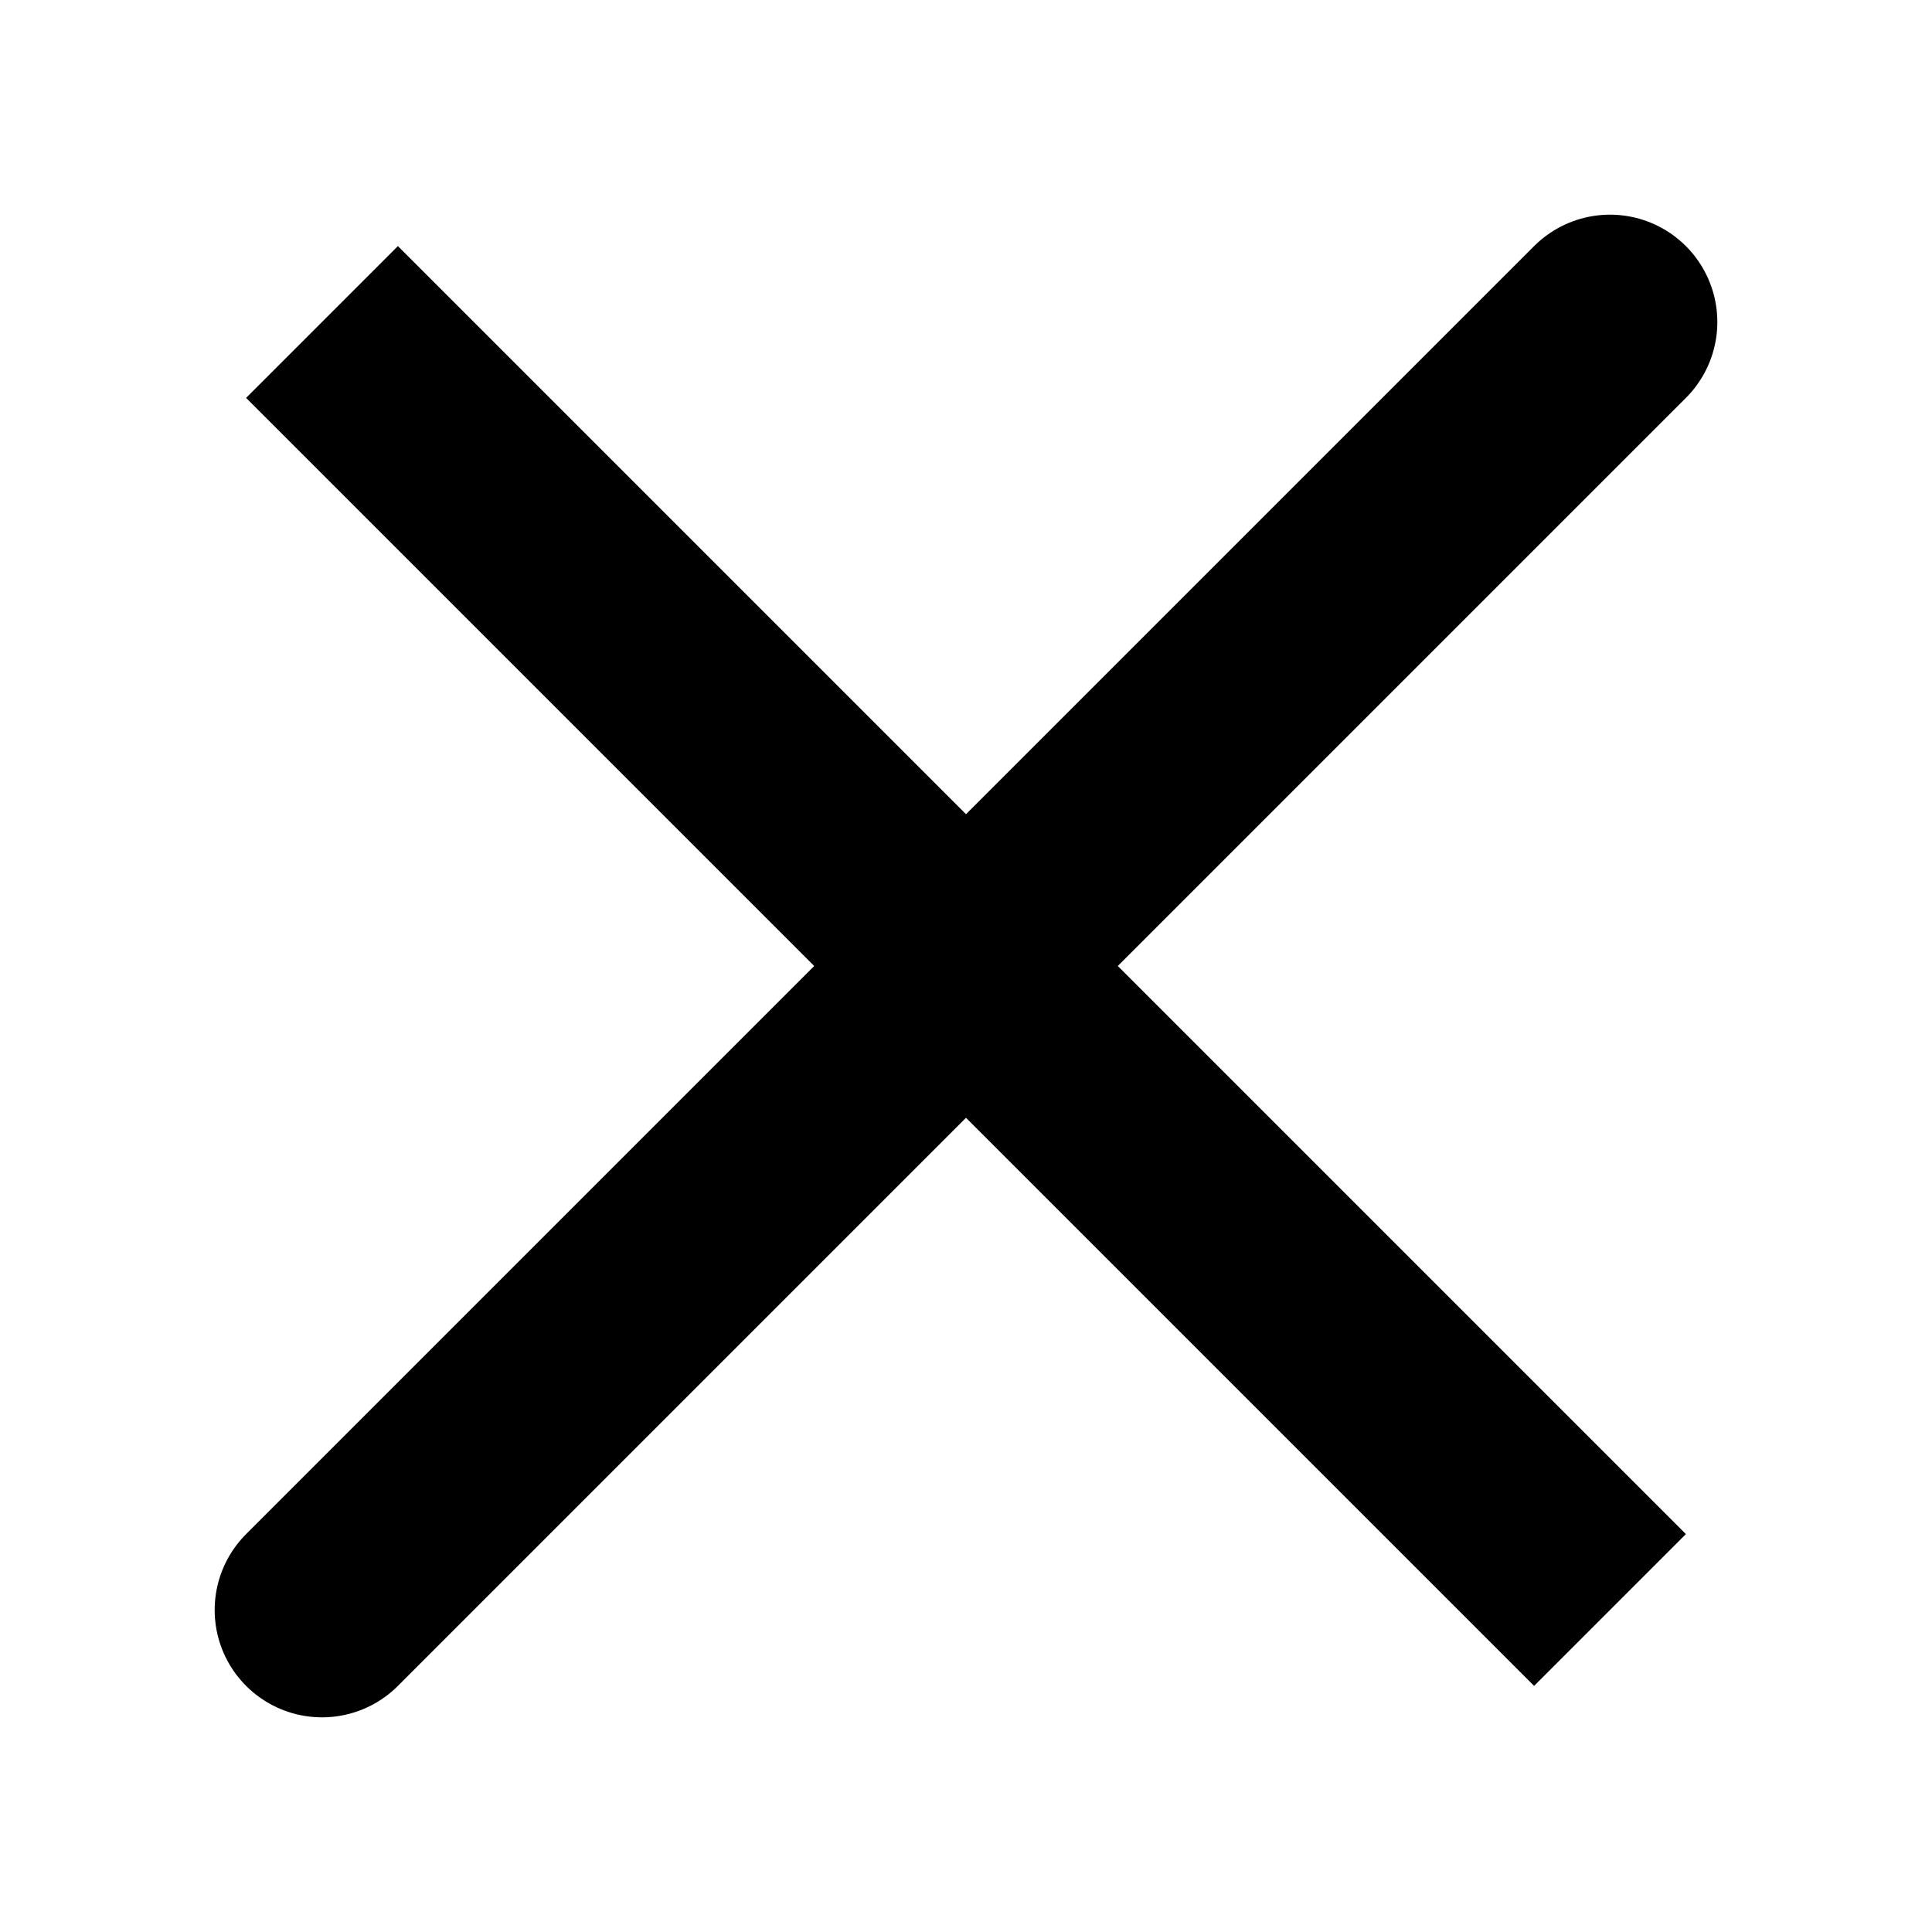 <svg width="18" height="18" viewBox="0 0 18 18" fill="none" xmlns="http://www.w3.org/2000/svg">
    <path d="M15 3L3 15M15 15L3 3L15 15Z" stroke="black" stroke-width="2" stroke-linecap="round" />
</svg>